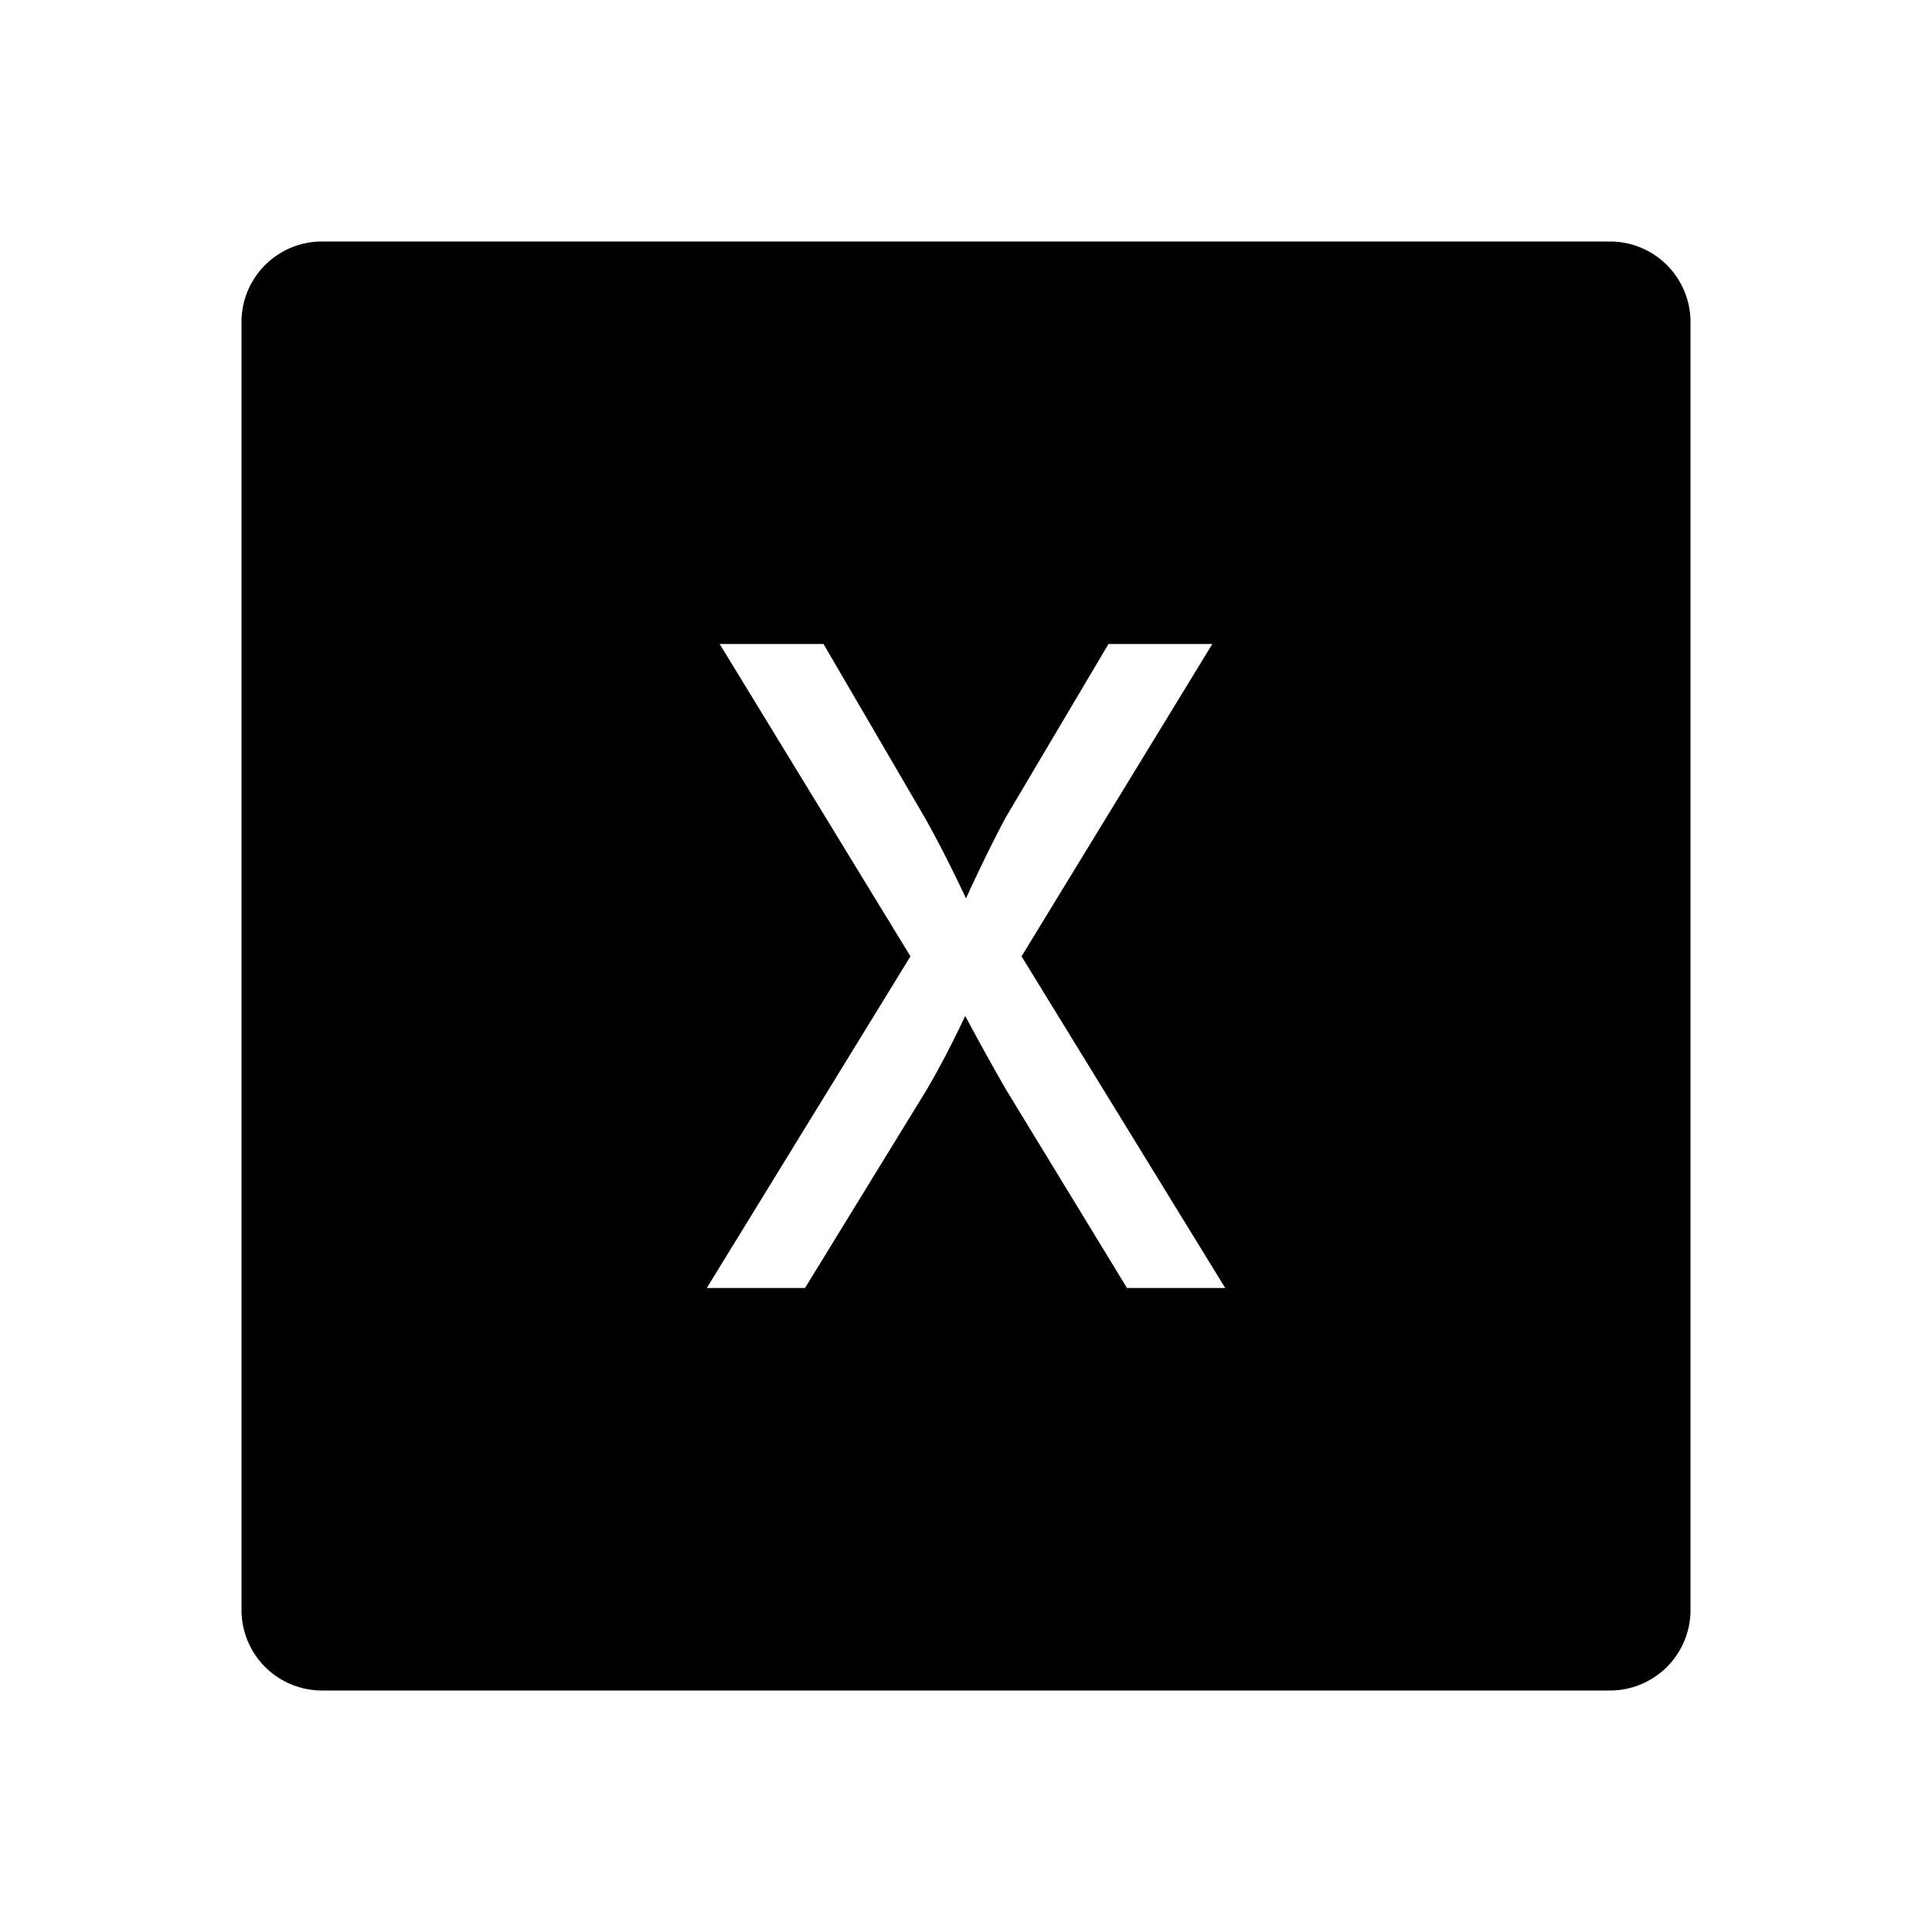 <svg xmlns="http://www.w3.org/2000/svg" viewBox="0 0 24 24"><title>excel</title><path d="M20,3H4A1,1,0,0,0,3,4V20a1,1,0,0,0,1,1H20a1,1,0,0,0,1-1V4A1,1,0,0,0,20,3ZM14,16,12.5,13.54c-.26-.45-.51-.92-.51-.92h0s-.22.48-.48.92L10,16H8.78l2.53-4.12L8.94,8h1.29l1.26,2.16c.25.44.51,1,.51,1h0s.23-.51.49-1L13.77,8h1.29l-2.37,3.88L15.22,16Z"/></svg>